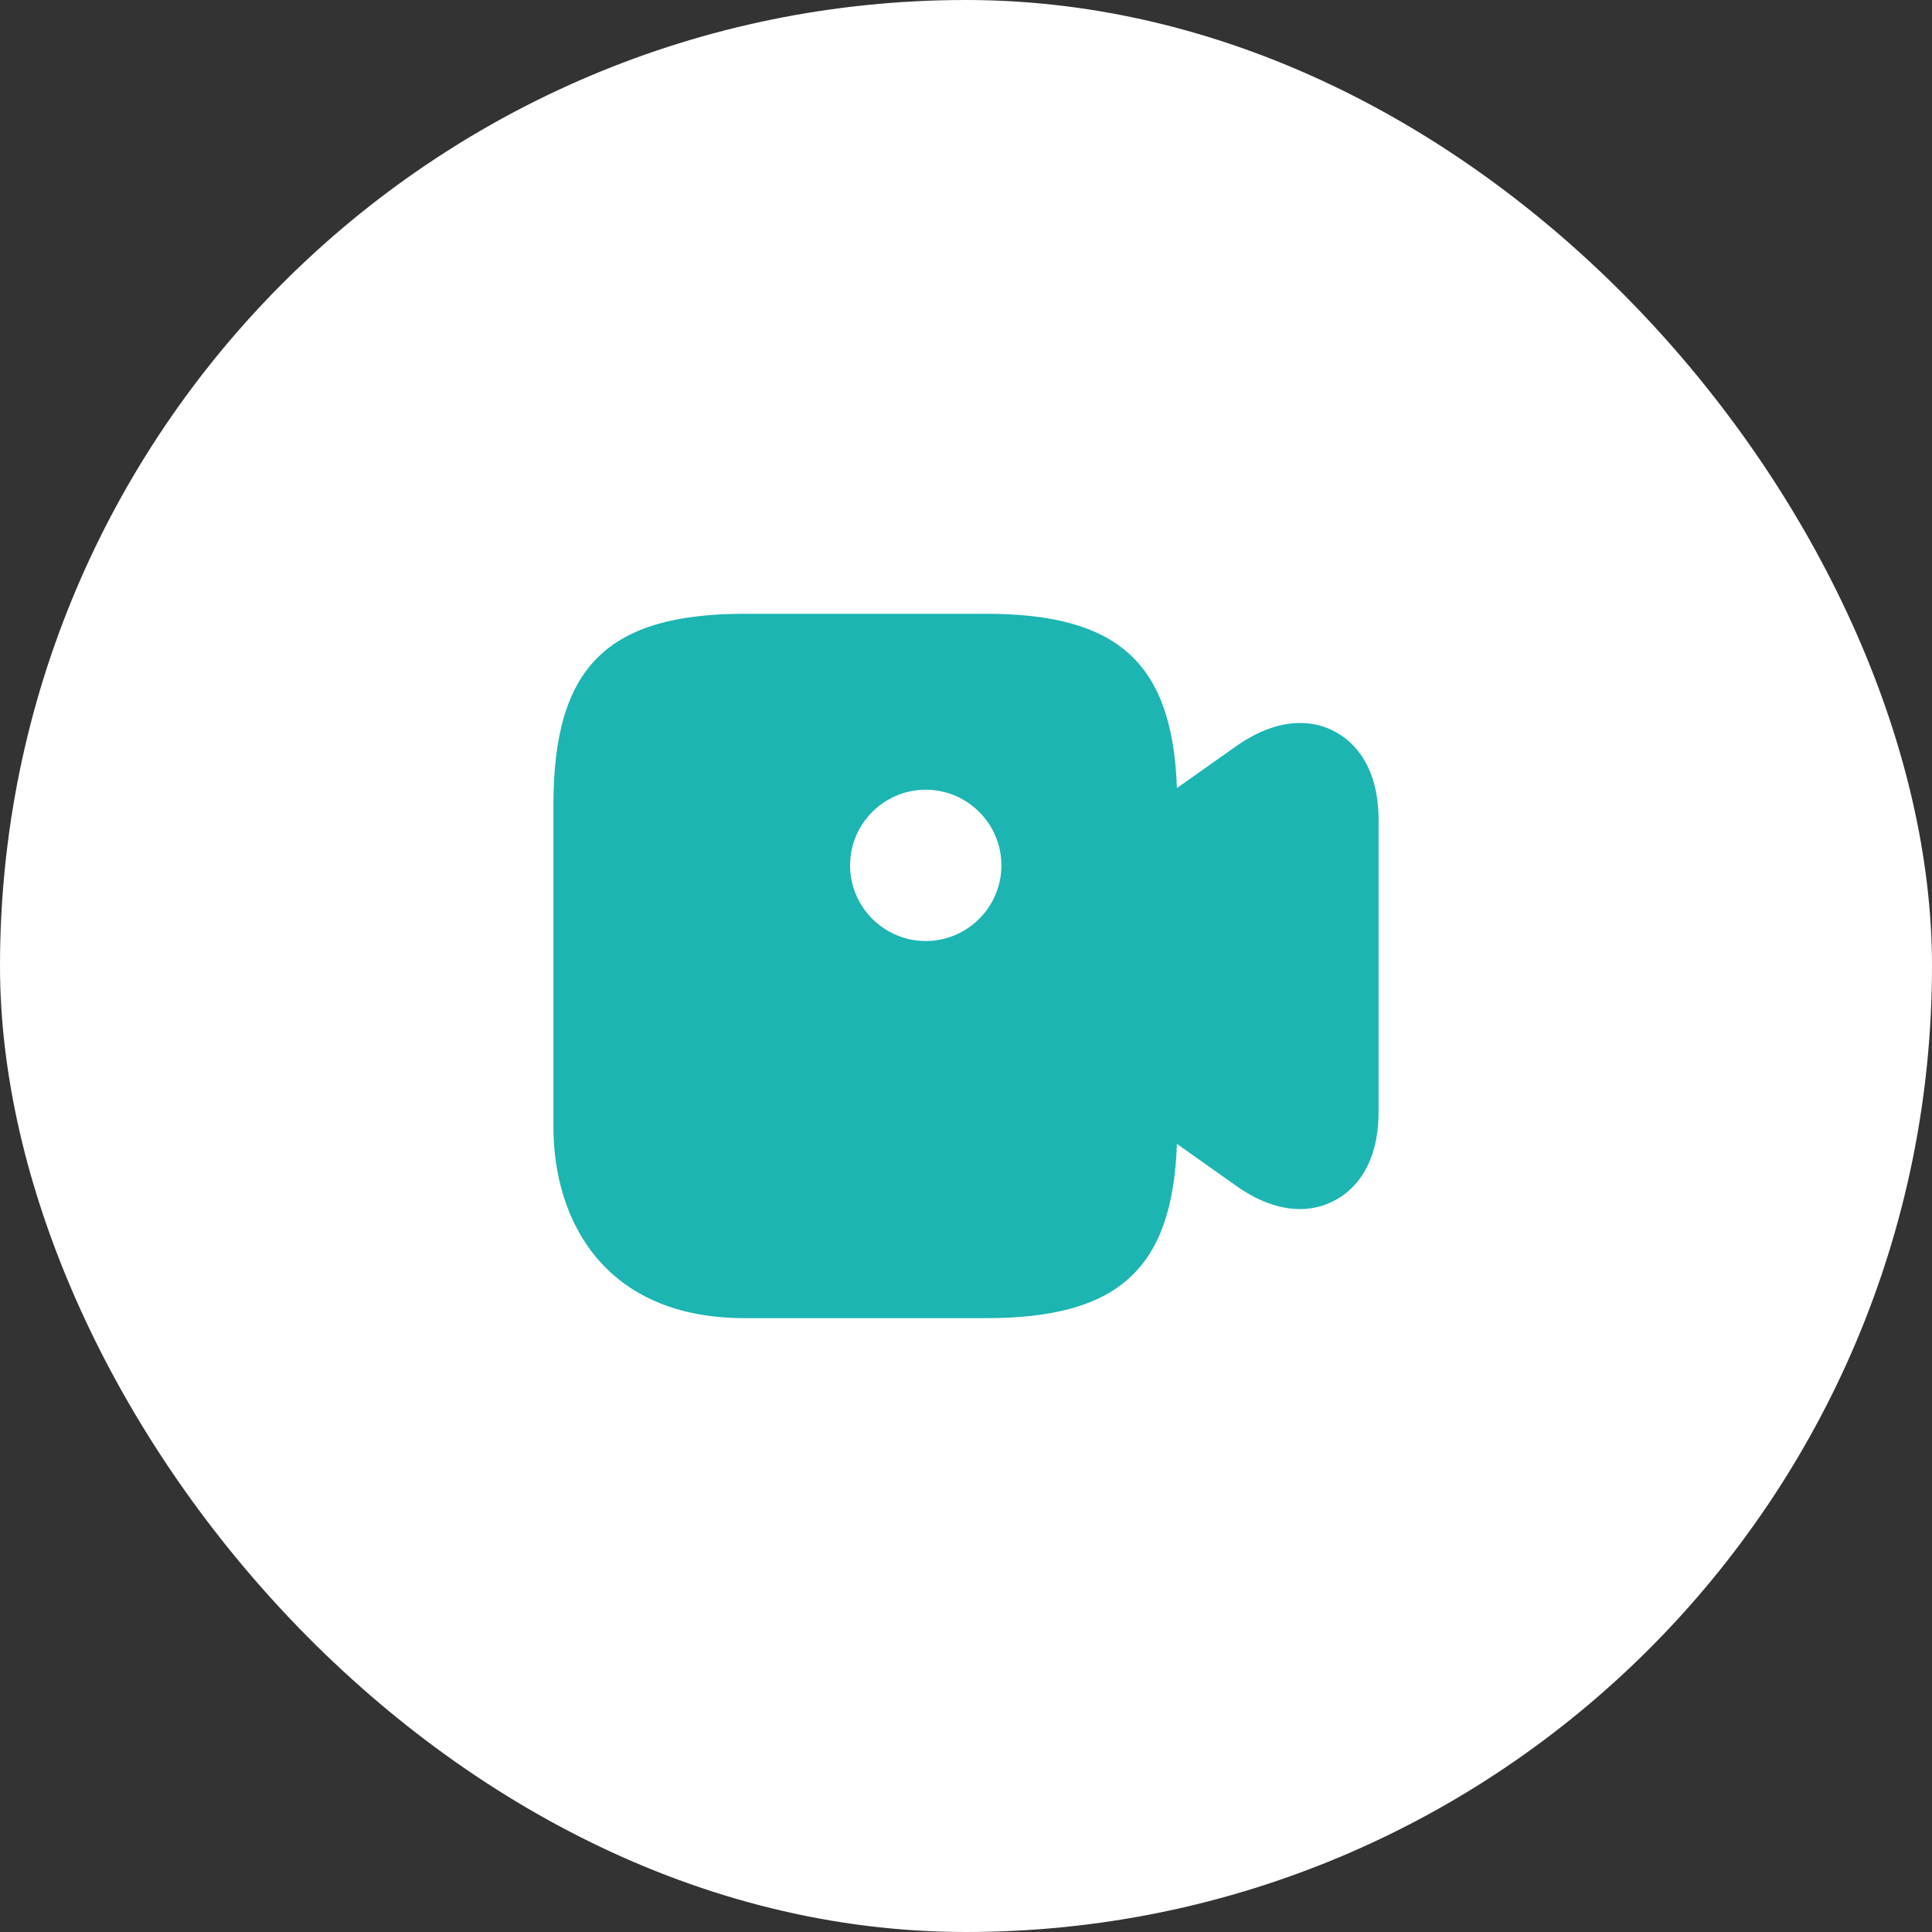 <svg width="40" height="40" viewBox="0 0 40 40" fill="none" xmlns="http://www.w3.org/2000/svg">
<rect x="0" y="0" width="40" height="40" fill="#333333" stroke="none"/>
<rect width="40" height="40" rx="20" fill="white"/>
<path d="M27.625 15.141C27.283 14.958 26.567 14.766 25.592 15.45L24.367 16.316C24.275 13.725 23.15 12.708 20.417 12.708H15.417C12.567 12.708 11.458 13.816 11.458 16.666V23.333C11.458 25.25 12.5 27.291 15.417 27.291H20.417C23.15 27.291 24.275 26.275 24.367 23.683L25.592 24.55C26.108 24.916 26.558 25.033 26.917 25.033C27.225 25.033 27.467 24.941 27.625 24.858C27.967 24.683 28.542 24.208 28.542 23.016V16.983C28.542 15.791 27.967 15.316 27.625 15.141ZM19.167 19.483C18.308 19.483 17.6 18.783 17.6 17.916C17.6 17.05 18.308 16.35 19.167 16.35C20.025 16.35 20.733 17.05 20.733 17.916C20.733 18.783 20.025 19.483 19.167 19.483Z" fill="#1CB5B2"/>
</svg>
